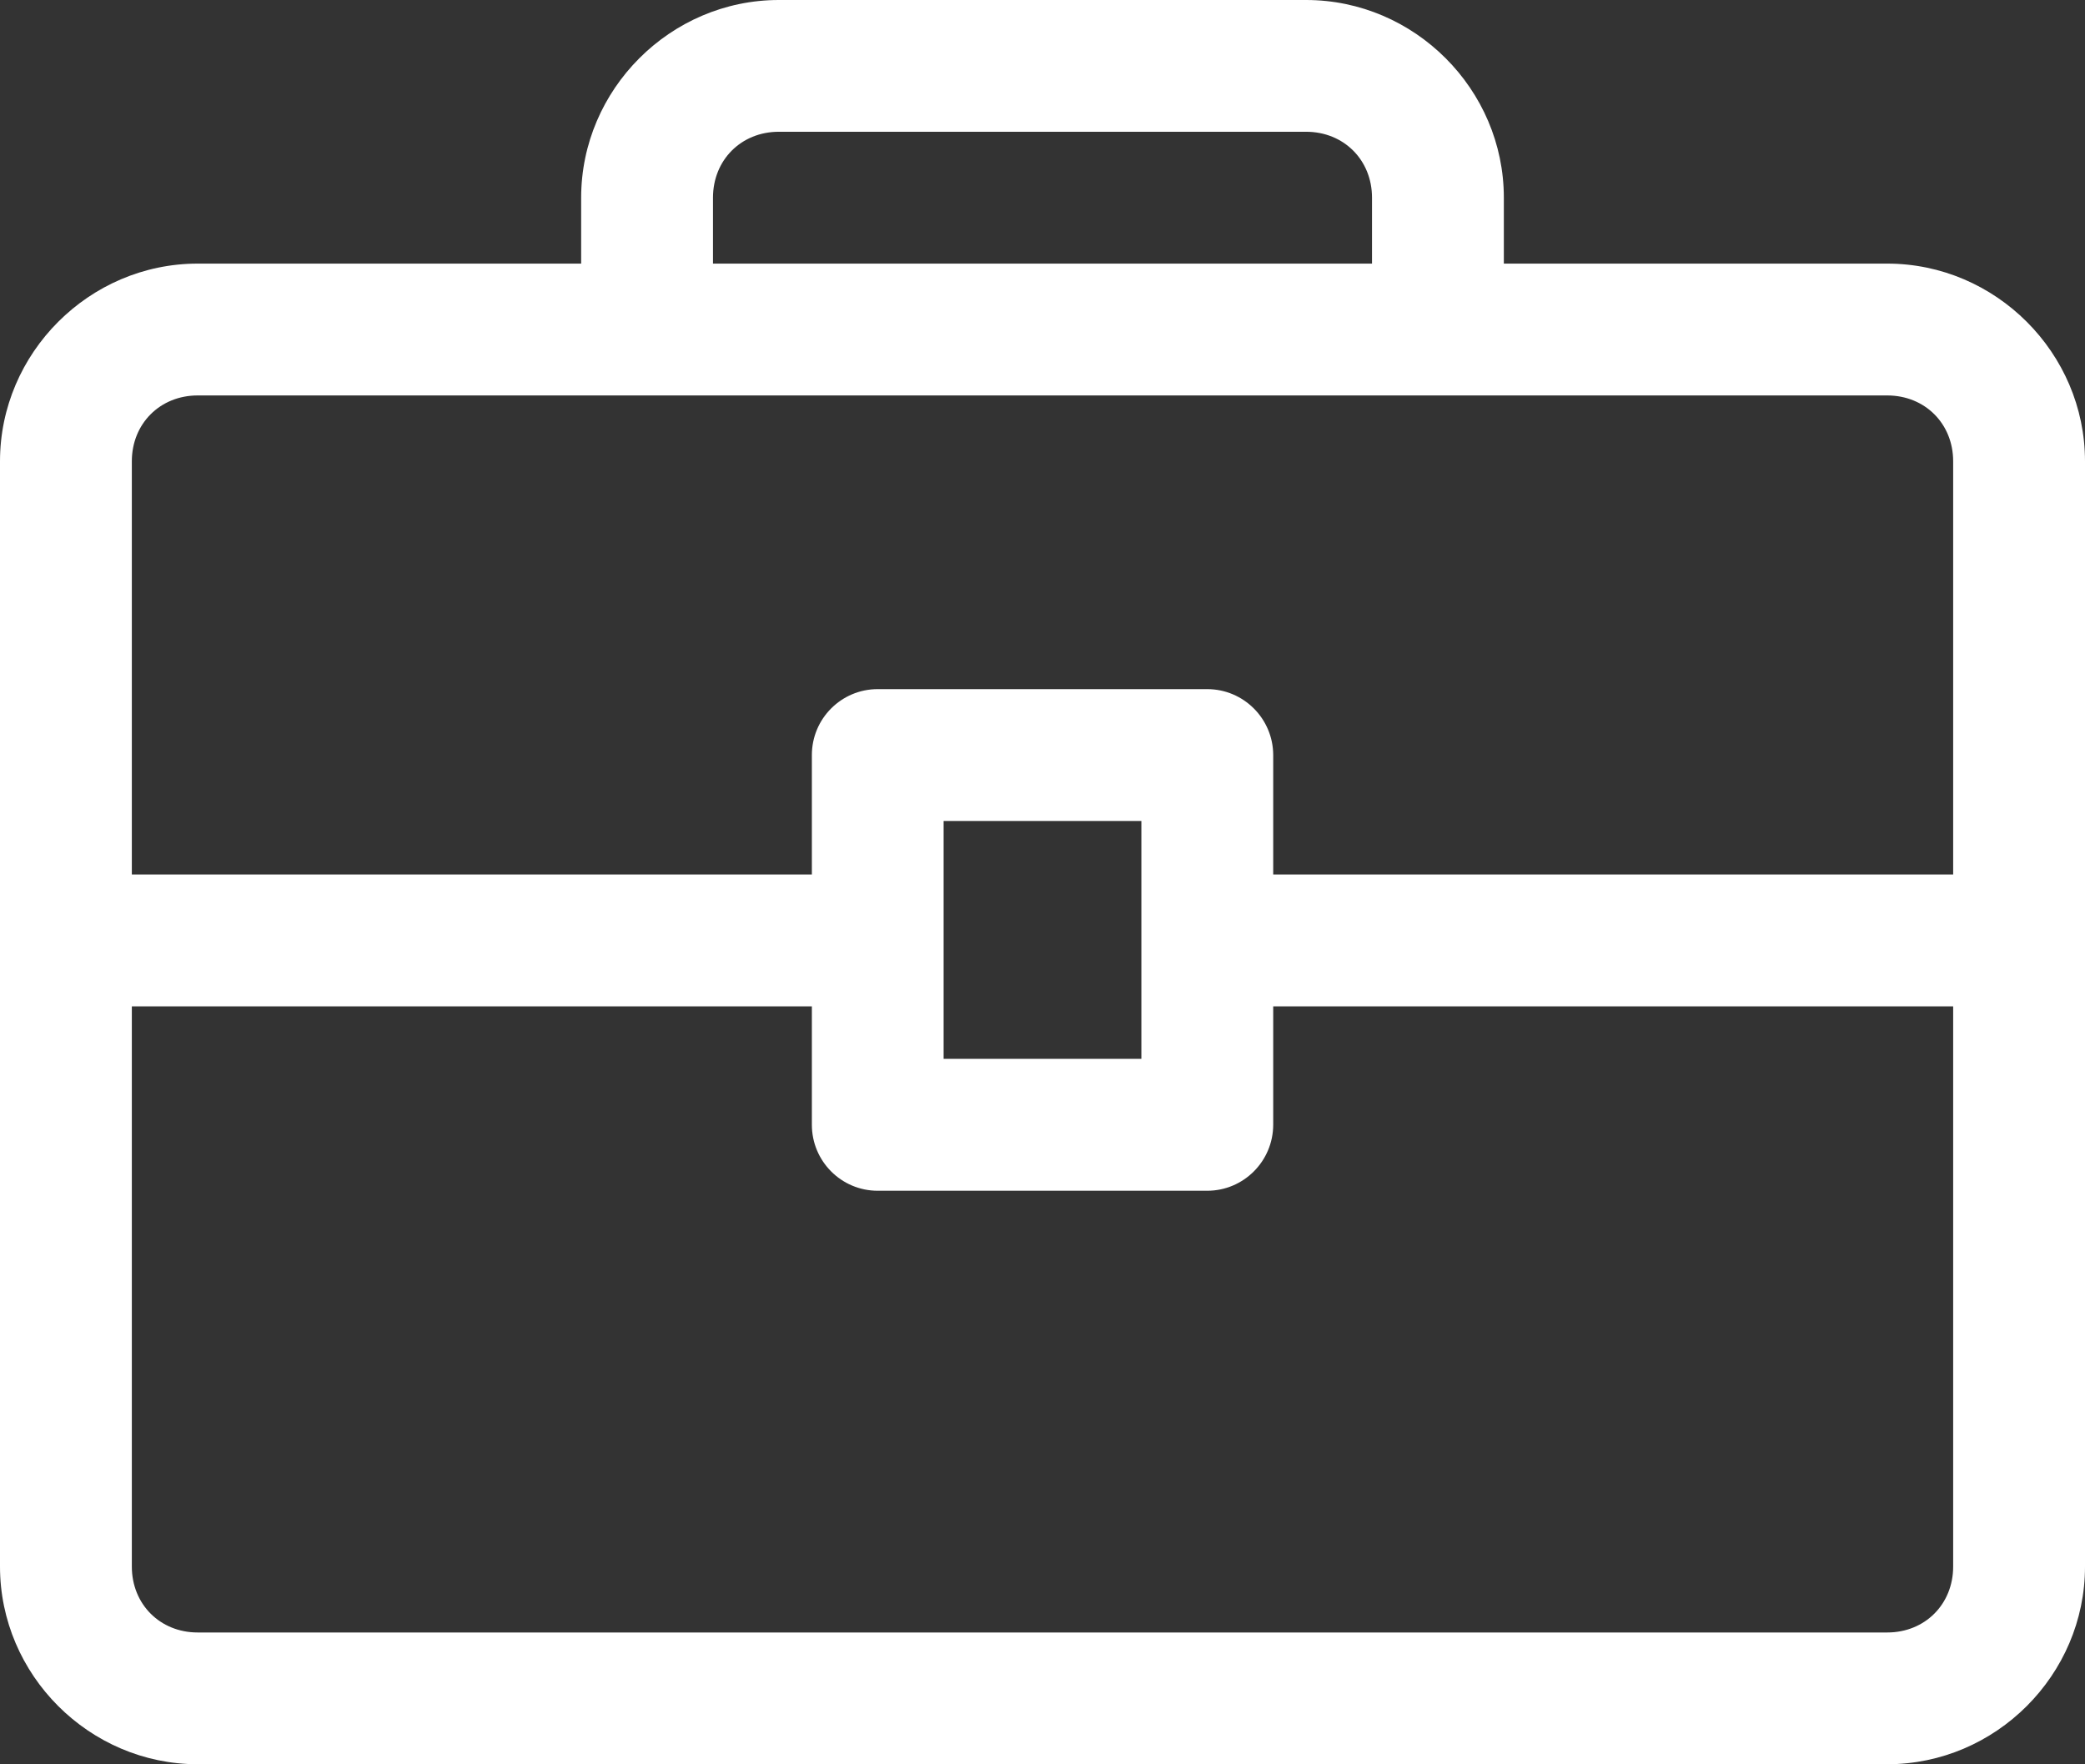 <svg xmlns="http://www.w3.org/2000/svg" width="26px" height="22px">
				<rect width="100%" height="100%" fill="#333333" stroke="none"/>
				<path fill-rule="evenodd" fill="#fff" d="M9.712,-0.000 C8.361,-0.000 7.247,1.114 7.247,2.465 L7.247,3.287 L2.465,3.287 C1.114,3.287 0.000,4.401 0.000,5.752 L0.000,19.534 C0.000,20.886 1.114,21.999 2.465,21.999 L23.534,21.999 C24.886,21.999 26.000,20.886 26.000,19.534 L26.000,5.752 C26.000,4.401 24.886,3.287 23.534,3.287 L18.753,3.287 L18.753,2.465 C18.753,1.114 17.639,-0.000 16.287,-0.000 L9.712,-0.000 ZM9.712,1.643 L16.287,1.643 C16.757,1.643 17.109,1.995 17.109,2.465 L17.109,3.287 L8.891,3.287 L8.891,2.465 C8.891,1.995 9.243,1.643 9.712,1.643 ZM2.465,4.931 L23.534,4.931 C24.004,4.931 24.356,5.283 24.356,5.752 L24.356,10.905 L15.877,10.905 L15.877,9.415 C15.876,8.962 15.508,8.593 15.054,8.593 L10.945,8.593 C10.491,8.593 10.124,8.962 10.124,9.415 L10.124,10.905 L1.644,10.905 L1.644,5.752 C1.644,5.283 1.996,4.931 2.465,4.931 ZM11.767,10.237 L14.233,10.237 L14.233,13.203 L11.767,13.203 L11.767,10.237 ZM1.644,12.549 L10.124,12.549 L10.124,14.025 C10.124,14.479 10.491,14.848 10.945,14.848 L15.054,14.848 C15.508,14.848 15.876,14.479 15.877,14.025 L15.877,12.549 L24.356,12.549 L24.356,19.534 C24.356,20.004 24.004,20.356 23.534,20.356 L2.465,20.356 C1.996,20.356 1.644,20.004 1.644,19.534 L1.644,12.549 Z"></path>
			</svg>